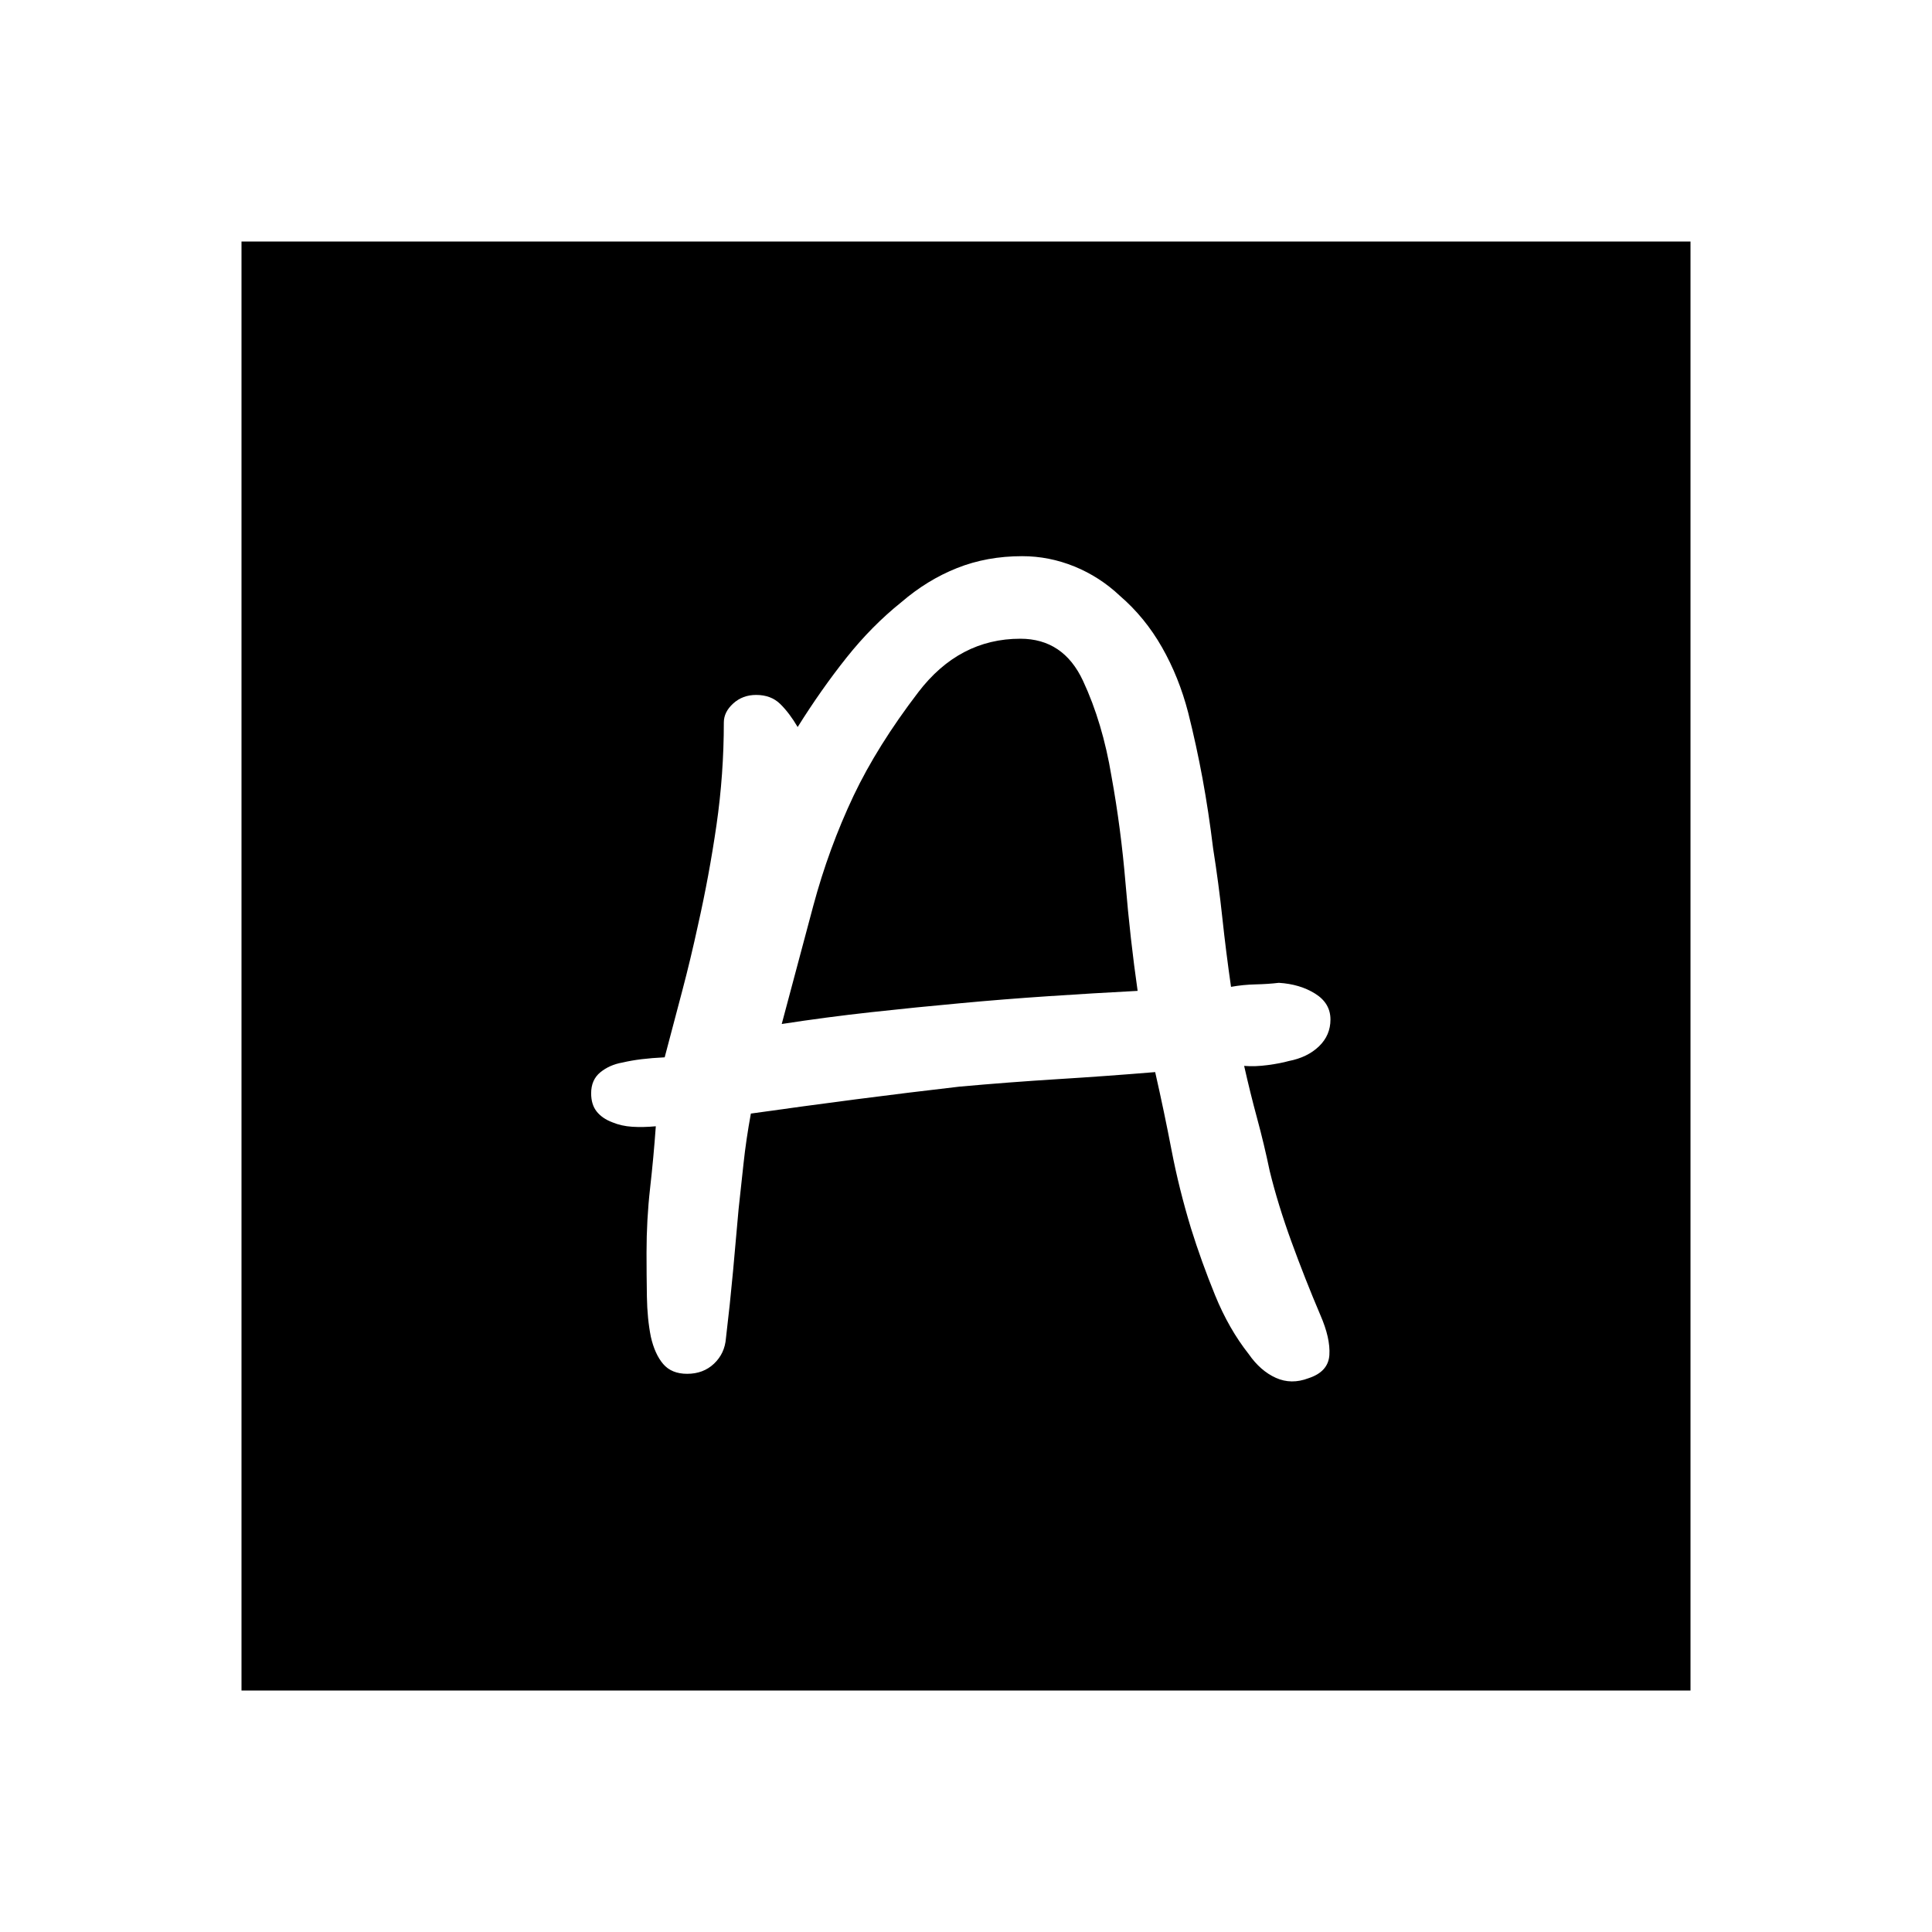 <svg xmlns="http://www.w3.org/2000/svg" height="40" viewBox="0 -960 960 960" width="40"><path d="M341.44-277.36q8.05 0 13.38-5.06 5.33-5.07 5.9-12.66 2-16.71 3.52-33.25 1.53-16.54 2.76-30.85 1.23-11.1 2.47-22.79 1.25-11.7 3.63-24.7 26.28-3.71 52.28-7.09 26-3.37 51.31-6.29 24.75-2.23 48.96-3.73 24.22-1.5 48.35-3.5 4.49 19.79 8.14 38.82 3.65 19.02 9.65 38.79 5.18 16.59 11.99 33.29 6.81 16.69 16.71 29.23 5.79 8.33 13.47 11.79 7.68 3.46 16.25.18 9.82-3.2 10.35-11.54.54-8.33-4.48-19.84-7.67-18.03-14.37-36.45-6.71-18.43-10.79-35.09-2.79-13.39-6.25-26.14-3.46-12.76-6.46-26.12 5.51.44 11.83-.42t10.29-1.99q9.31-1.79 15.04-7.29 5.73-5.5 5.73-13.35 0-8.08-7.57-12.83-7.58-4.76-18.07-5.4-5.41.64-11.63.78-6.21.14-12.14 1.22-2.51-17.39-4.33-34.4-1.82-17.01-4.57-34.4-2.23-18.28-5.26-34.74-3.04-16.46-7.12-32.69-4.56-17.64-13.03-32.5-8.46-14.86-20.92-25.58-10.02-9.46-22.6-14.58-12.58-5.11-25.94-5.11-17.54 0-32.36 5.9-14.82 5.89-27.69 16.97-14.69 11.77-27.23 27.53-12.54 15.75-24.28 34.5-4.1-6.98-8.68-11.47-4.58-4.48-11.96-4.48-6.69 0-11.37 4.23-4.68 4.23-4.68 9.46 0 25.69-3.64 50.9-3.65 25.2-9.24 49.97-3.56 16.46-7.79 32.5t-8.72 33.01q-6.43.31-11.55.94-5.11.63-9.42 1.65-6.41 1.11-10.99 4.84-4.58 3.73-4.58 10.45 0 5.61 2.77 9.07t7.77 5.34q4.49 1.87 9.85 2.21 5.36.35 11.74-.24-1.1 15.44-2.86 30.94-1.75 15.5-1.75 31.91 0 10.69.18 21.79t1.97 19.98q1.95 8.61 6.12 13.5 4.16 4.88 11.91 4.88Zm47-173.82q8-30.08 15.66-58.68 7.67-28.6 20.03-54.73 11.79-24.79 32.13-51.41 20.33-26.62 50.74-26.62 21.41 0 31.15 20.93 9.75 20.92 14.13 47.38 4.69 25.75 7 53.34 2.31 27.59 6 53.33-21.97 1.15-44.41 2.65-22.43 1.5-43.79 3.5-21.98 2-44.25 4.45t-44.39 5.86ZM120-120v-720h720v720H120Z"/></svg>